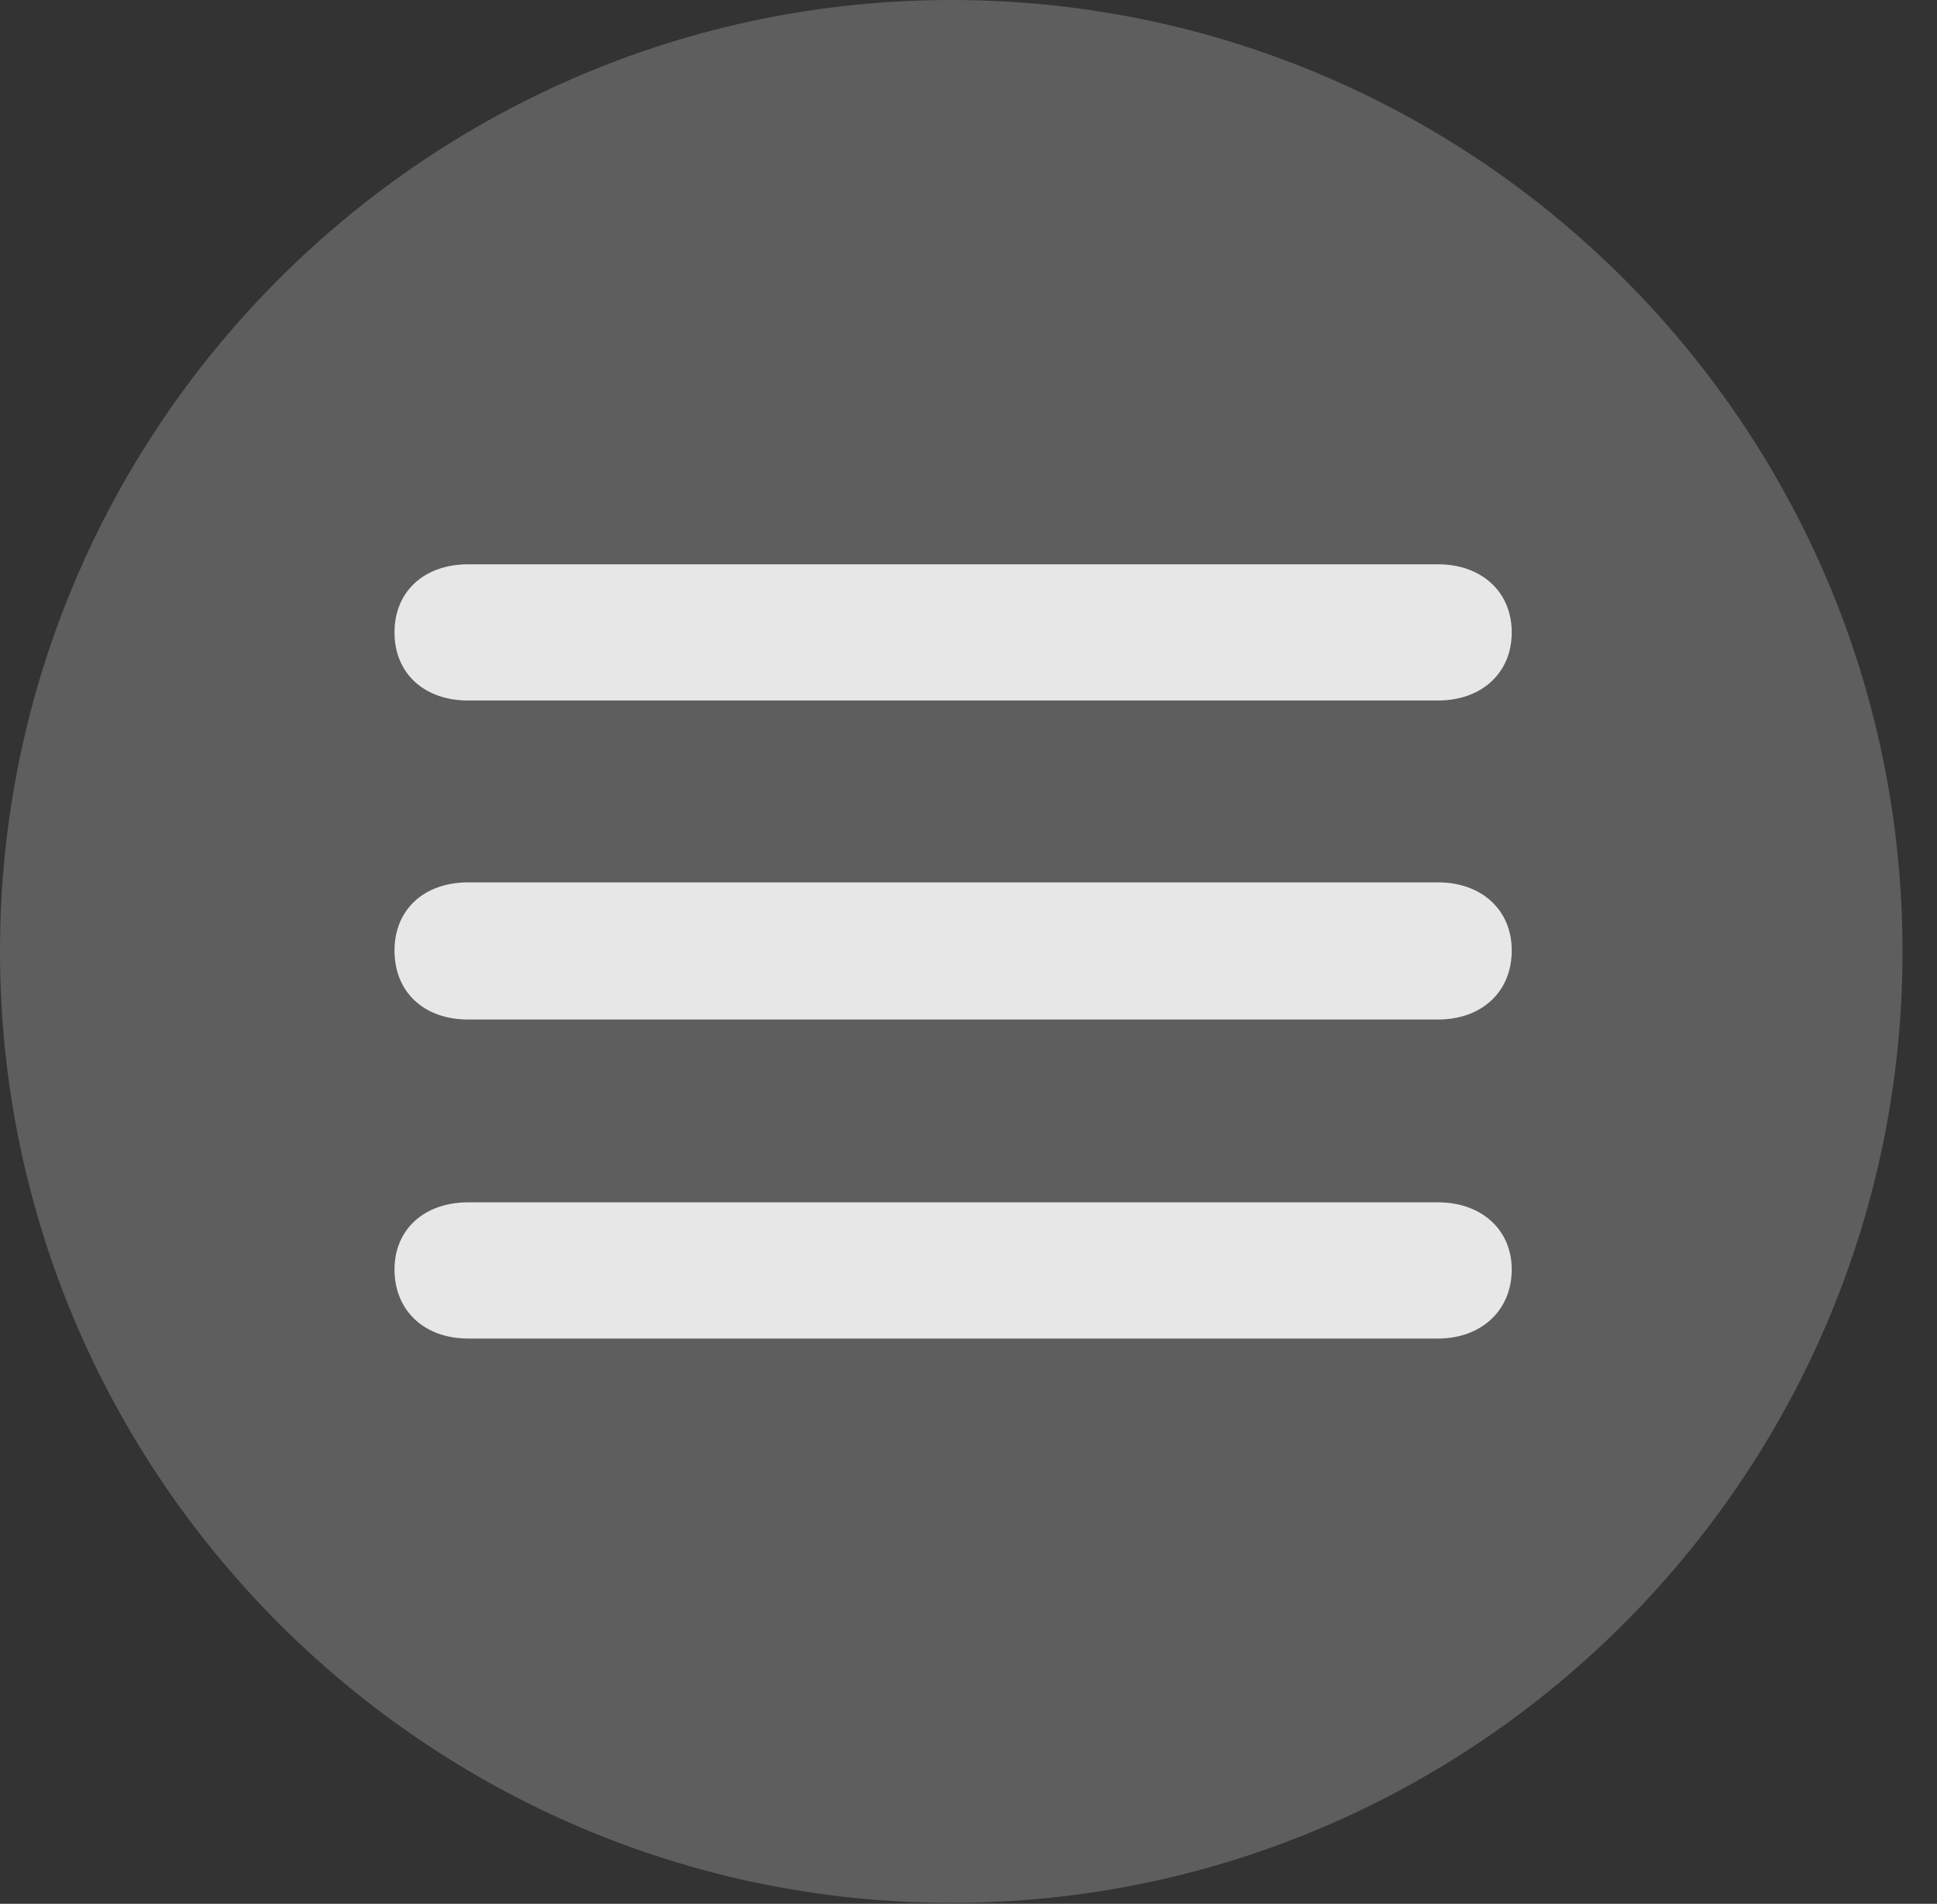 <?xml version="1.0" encoding="UTF-8"?>
<!--Generator: Apple Native CoreSVG 341-->
<!DOCTYPE svg
PUBLIC "-//W3C//DTD SVG 1.1//EN"
       "http://www.w3.org/Graphics/SVG/1.1/DTD/svg11.dtd">
<svg version="1.1" xmlns="http://www.w3.org/2000/svg" xmlns:xlink="http://www.w3.org/1999/xlink" viewBox="0 0 20.283 19.932">
 <rect x="0" y="0" width="20.283" height="19.932" fill="#333333" stroke="none"/>
 <g>
  <rect height="19.932" opacity="0" width="20.283" x="0" y="0"/>
  <path d="M9.961 19.922C15.459 19.922 19.922 15.449 19.922 9.961C19.922 4.463 15.459 0 9.961 0C4.473 0 0 4.463 0 9.961C0 15.449 4.473 19.922 9.961 19.922Z" fill="white" fill-opacity="0.212"/>
  <path d="M4.902 7.334C4.443 7.334 4.131 7.051 4.131 6.621C4.131 6.191 4.443 5.908 4.902 5.908L15.059 5.908C15.508 5.908 15.83 6.191 15.83 6.621C15.83 7.051 15.508 7.334 15.059 7.334ZM4.902 10.674C4.443 10.674 4.131 10.391 4.131 9.951C4.131 9.521 4.443 9.238 4.902 9.238L15.059 9.238C15.508 9.238 15.83 9.521 15.83 9.951C15.83 10.391 15.508 10.674 15.059 10.674ZM4.902 14.014C4.443 14.014 4.131 13.721 4.131 13.291C4.131 12.871 4.443 12.588 4.902 12.588L15.059 12.588C15.508 12.588 15.83 12.871 15.83 13.291C15.83 13.721 15.508 14.014 15.059 14.014Z" fill="white" fill-opacity="0.85"/>
 </g>
</svg>
